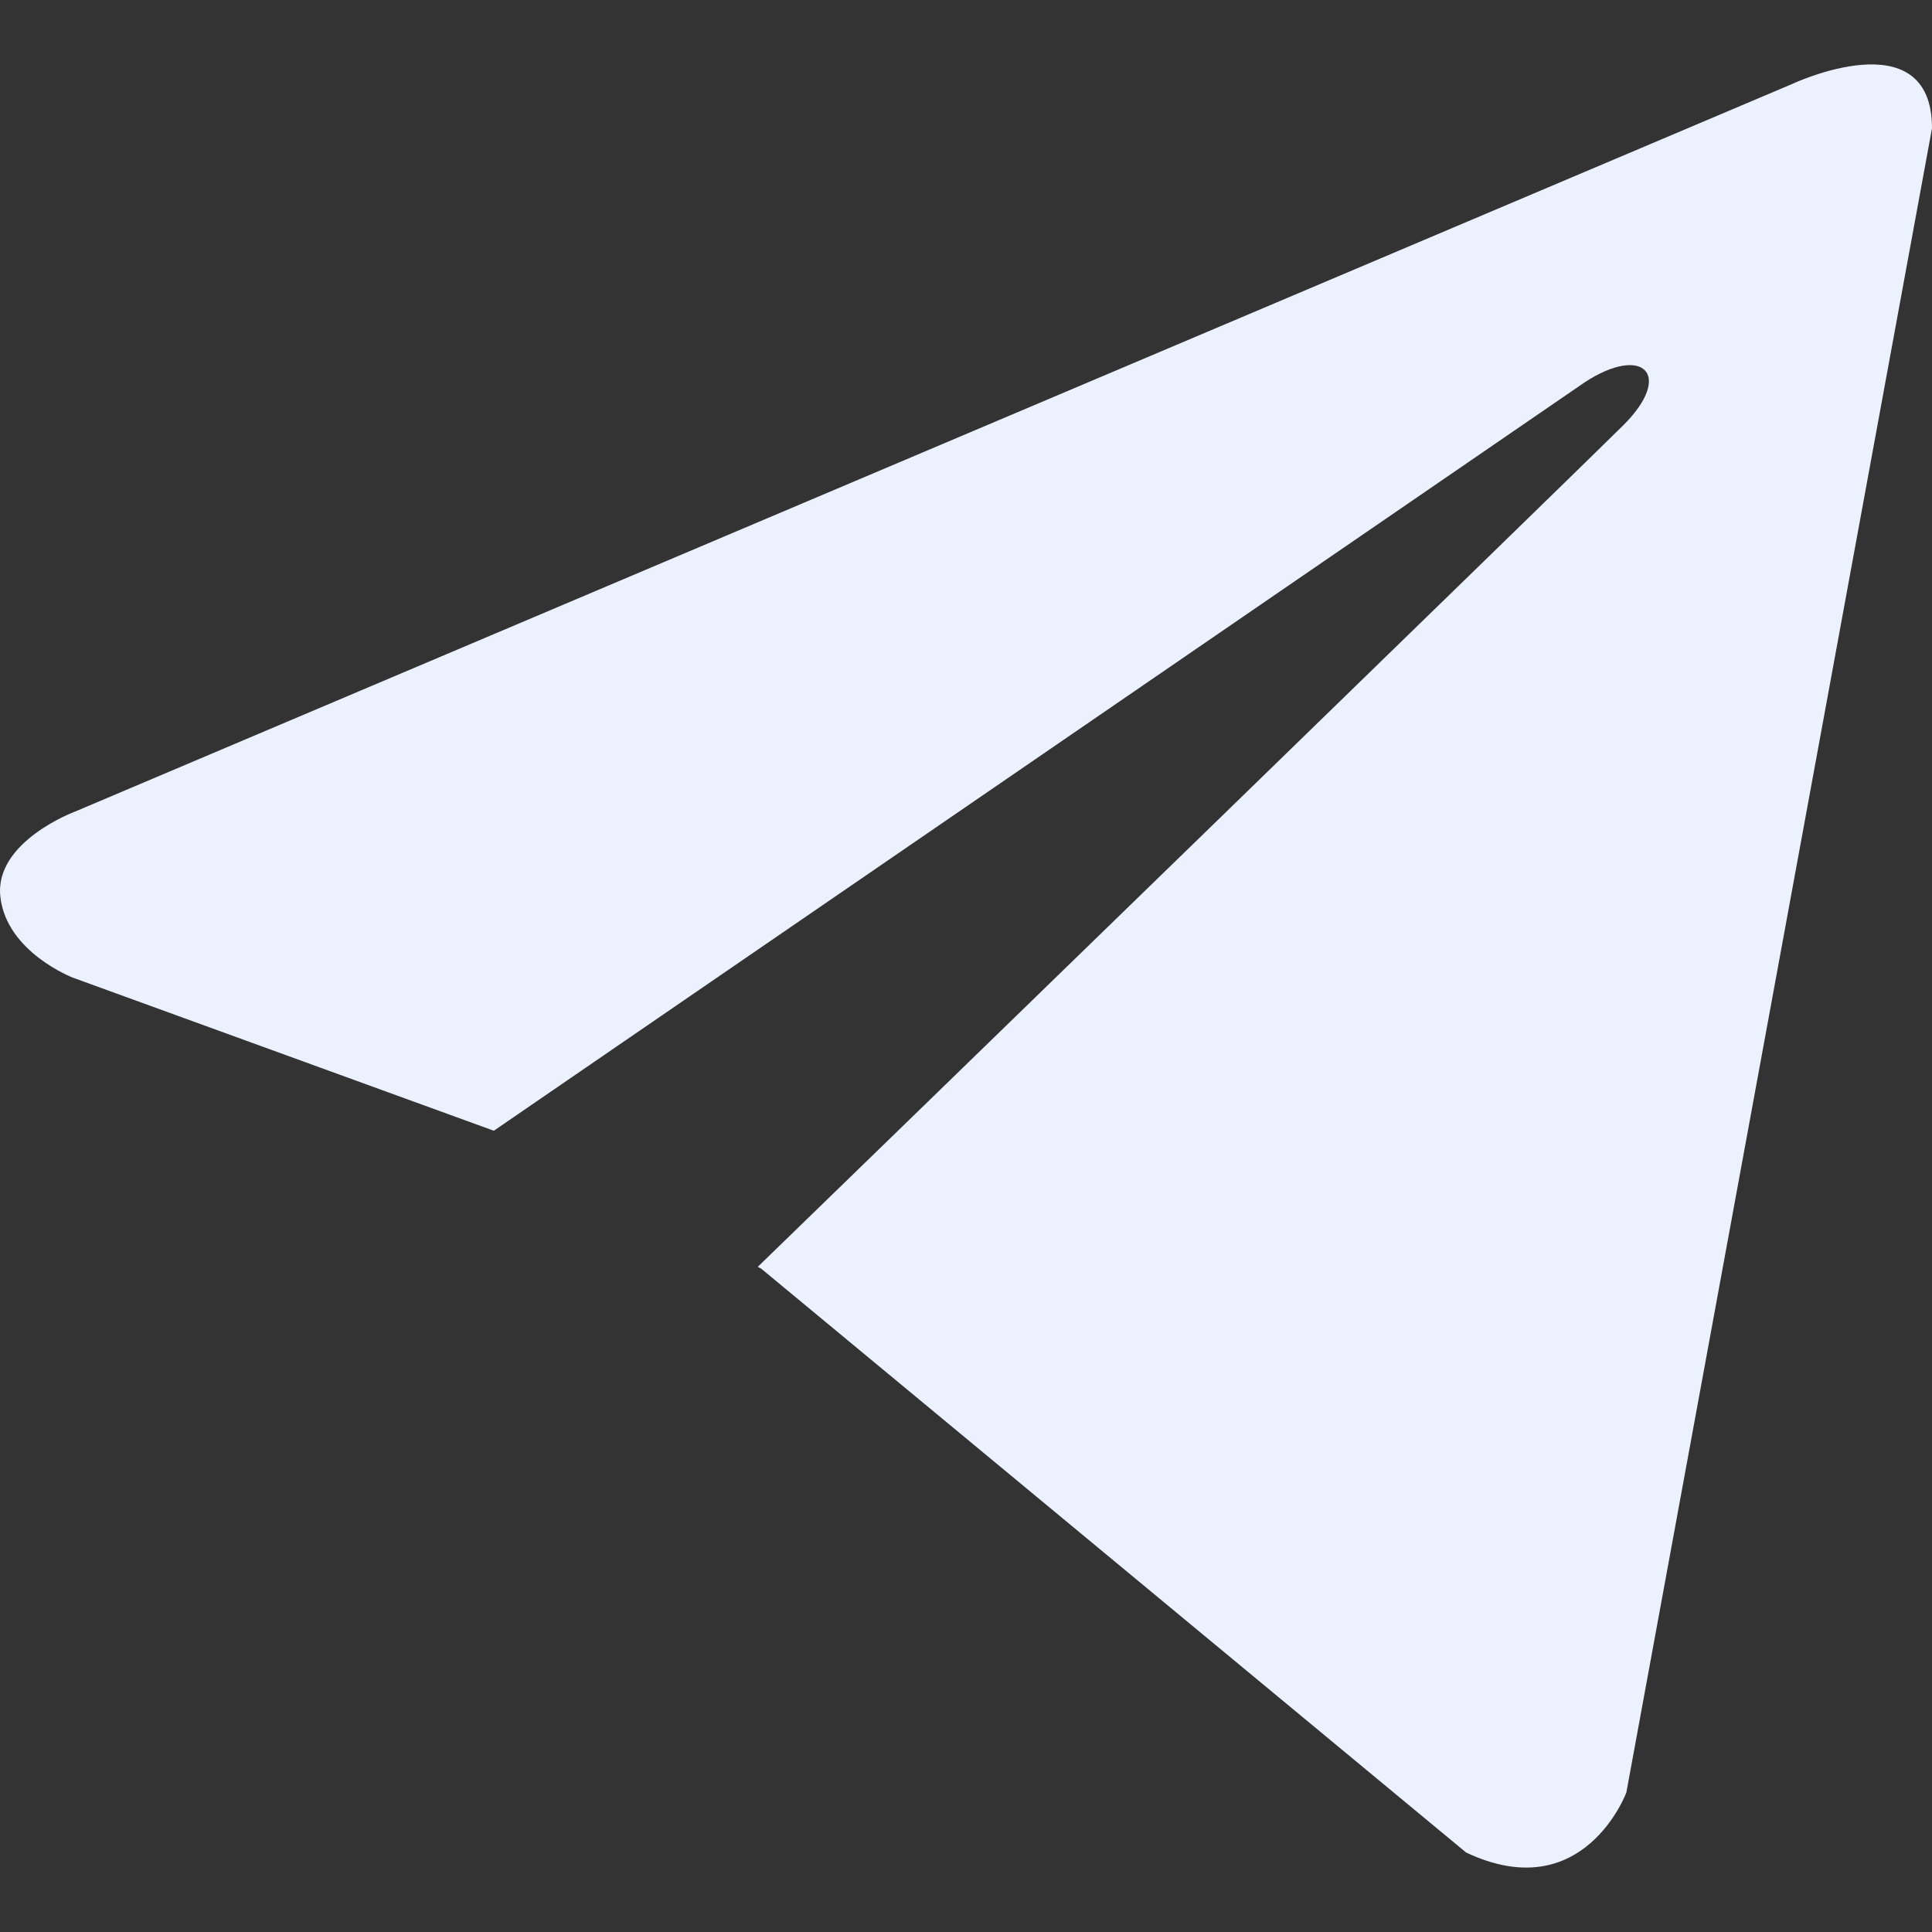 <svg width="15" height="15" viewBox="0 0 15 15" fill="none" xmlns="http://www.w3.org/2000/svg">
    <rect x="0" y="0" width="15" height="15" fill="#333333" stroke="none"/>
    <path d="M15 0.996L12.627 13.917C12.627 13.917 12.295 14.813 11.383 14.383L5.909 9.849L5.883 9.836C6.623 9.119 12.357 3.549 12.608 3.297C12.996 2.906 12.755 2.673 12.304 2.968L3.834 8.779L0.567 7.591C0.567 7.591 0.052 7.394 0.003 6.964C-0.047 6.534 0.583 6.301 0.583 6.301L13.905 0.656C13.905 0.656 15 0.136 15 0.996Z" fill="#ECF1FF"/>
</svg>

